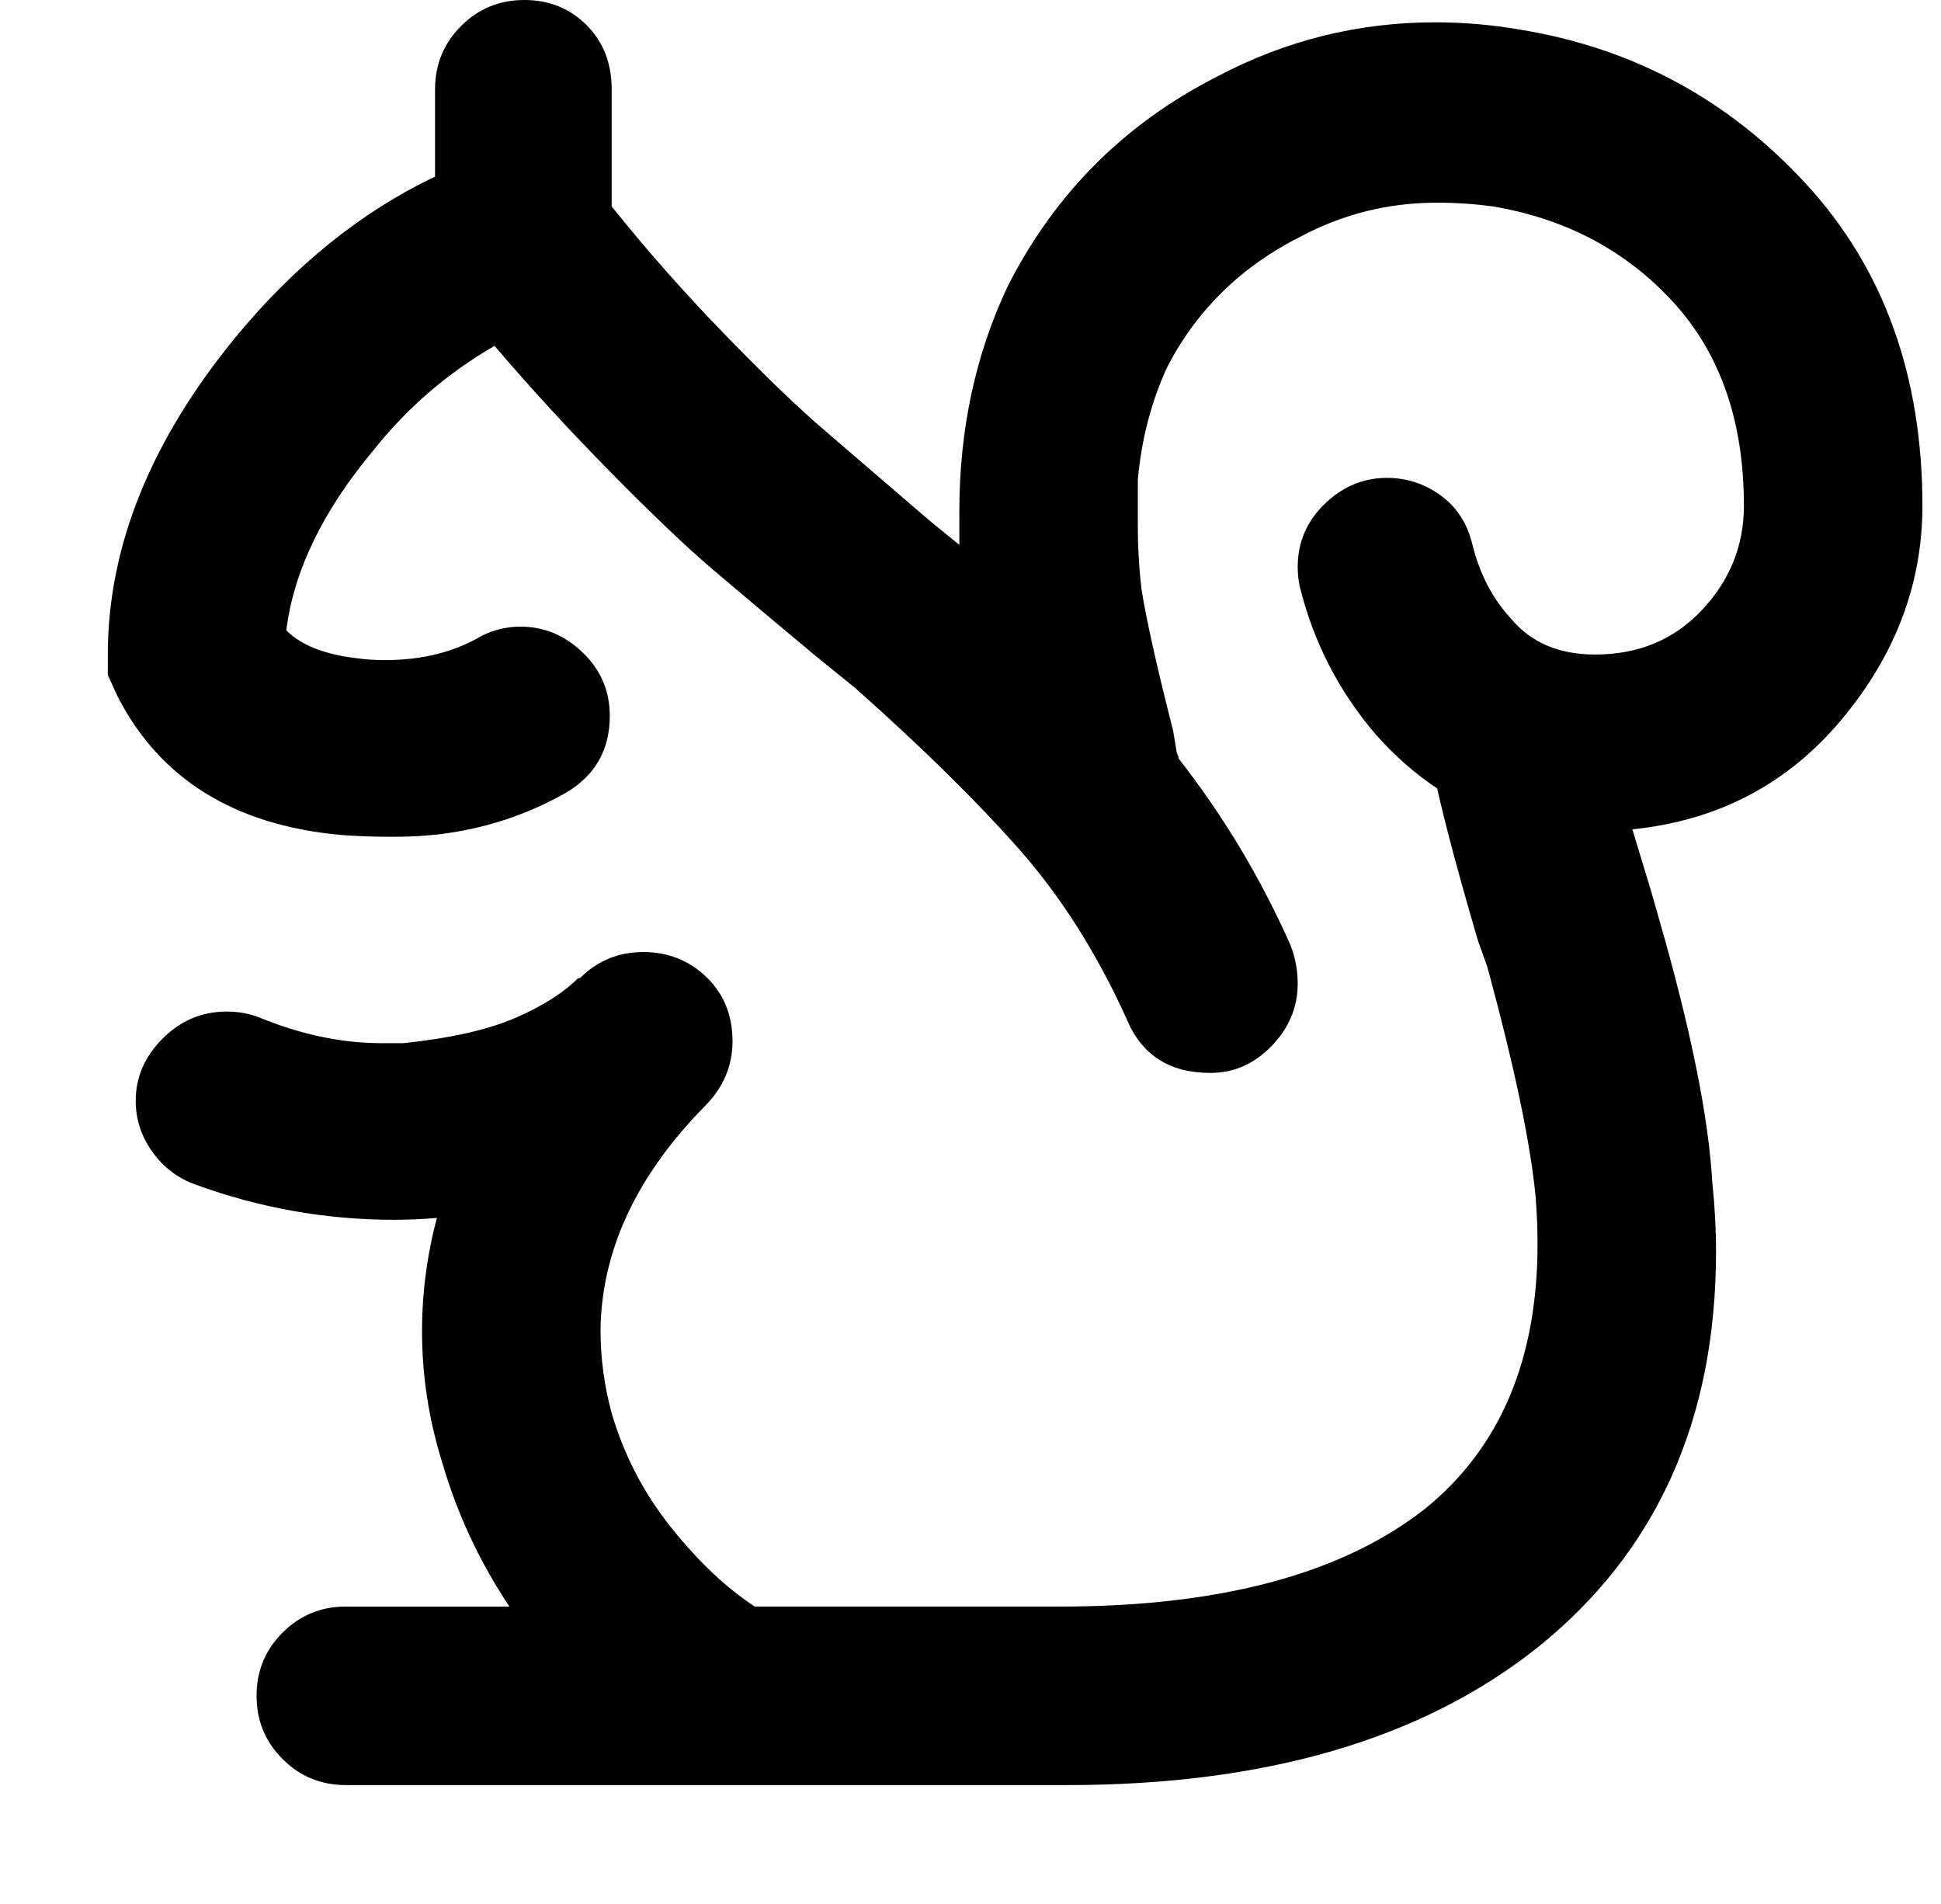 <?xml version="1.0" standalone="no"?>
<!DOCTYPE svg PUBLIC "-//W3C//DTD SVG 1.1//EN" "http://www.w3.org/Graphics/SVG/1.1/DTD/svg11.dtd" >
<svg xmlns="http://www.w3.org/2000/svg" xmlns:xlink="http://www.w3.org/1999/xlink" version="1.1" viewBox="-10 0 1044 1024">
   <path fill="currentColor"
d="M224 48q0 -20 14 -34t34 -14t33.5 13.5t13.5 34.5v63q28 35 60.5 68.5t53.5 51.5t57 49l16 13v-18q0 -66 26 -121q38 -75 113 -113q55 -29 117 -29q23 0 46 4q91 15 153.5 83t62.5 173q0 63 -43.5 115t-112.5 59l10 33l4 14q26 90 29 143q2 19 2 37q0 136 -96 213
q-93 74 -253 74h-4h-384q-20 0 -34 -14t-14 -34t14 -34t34 -14h88q-24 -36 -36 -77q-11 -35 -11 -71q0 -31 8 -61q-12 1 -23 1q-55 0 -107 -19q-14 -5 -23 -17.5t-9 -27.5q0 -19 14.5 -33.5t34.5 -14.5q9 0 17 3q34 14 66 14h12q38 -4 60 -13.5t34 -21.5h1q14 -14 34 -14
t34 13.5t14 34.5q0 20 -15 35q-55 56 -56 120q0 23 6 45q10 34 32 61.5t45 42.5h164q130 0 197 -53q60 -49 60 -142q0 -12 -1 -25q-4 -43 -26 -124l-5 -14q-15 -51 -22 -82q-18 -12 -33 -29q-30 -35 -41 -80q-1 -5 -1 -10q0 -20 14.5 -34t33.5 -14q16 0 29 9.5t17 26.5
q6 24 21 40q16 19 45 19q35 0 57.5 -24t22.5 -56q0 -68 -38 -109.5t-97 -51.5q-15 -2 -30 -2q-39 0 -73 18q-48 24 -72 70q-13 28 -16 61v24q0 18 2 35q4 25 17 76l2 12q1 2 1 3q36 46 60 100q4 10 4 21q0 19 -14 33.5t-33 14.5q-33 0 -45 -29q-24 -53 -58 -91.5t-88 -86.5
l-21 -17q-36 -30 -56.5 -47.5t-54 -51.5t-62.5 -68q-38 22 -65 56q-41 49 -47 97q12 12 38 15q7 1 15 1q30 0 52 -13q10 -5 21 -5q19 0 33.5 14t14.5 34q0 27 -23 41q-42 24 -92 24h-4q-13 0 -26 -1q-86 -8 -120 -75l-5 -11v-11q0 -87 69 -171q48 -58 107 -86v-47z" />
</svg>
